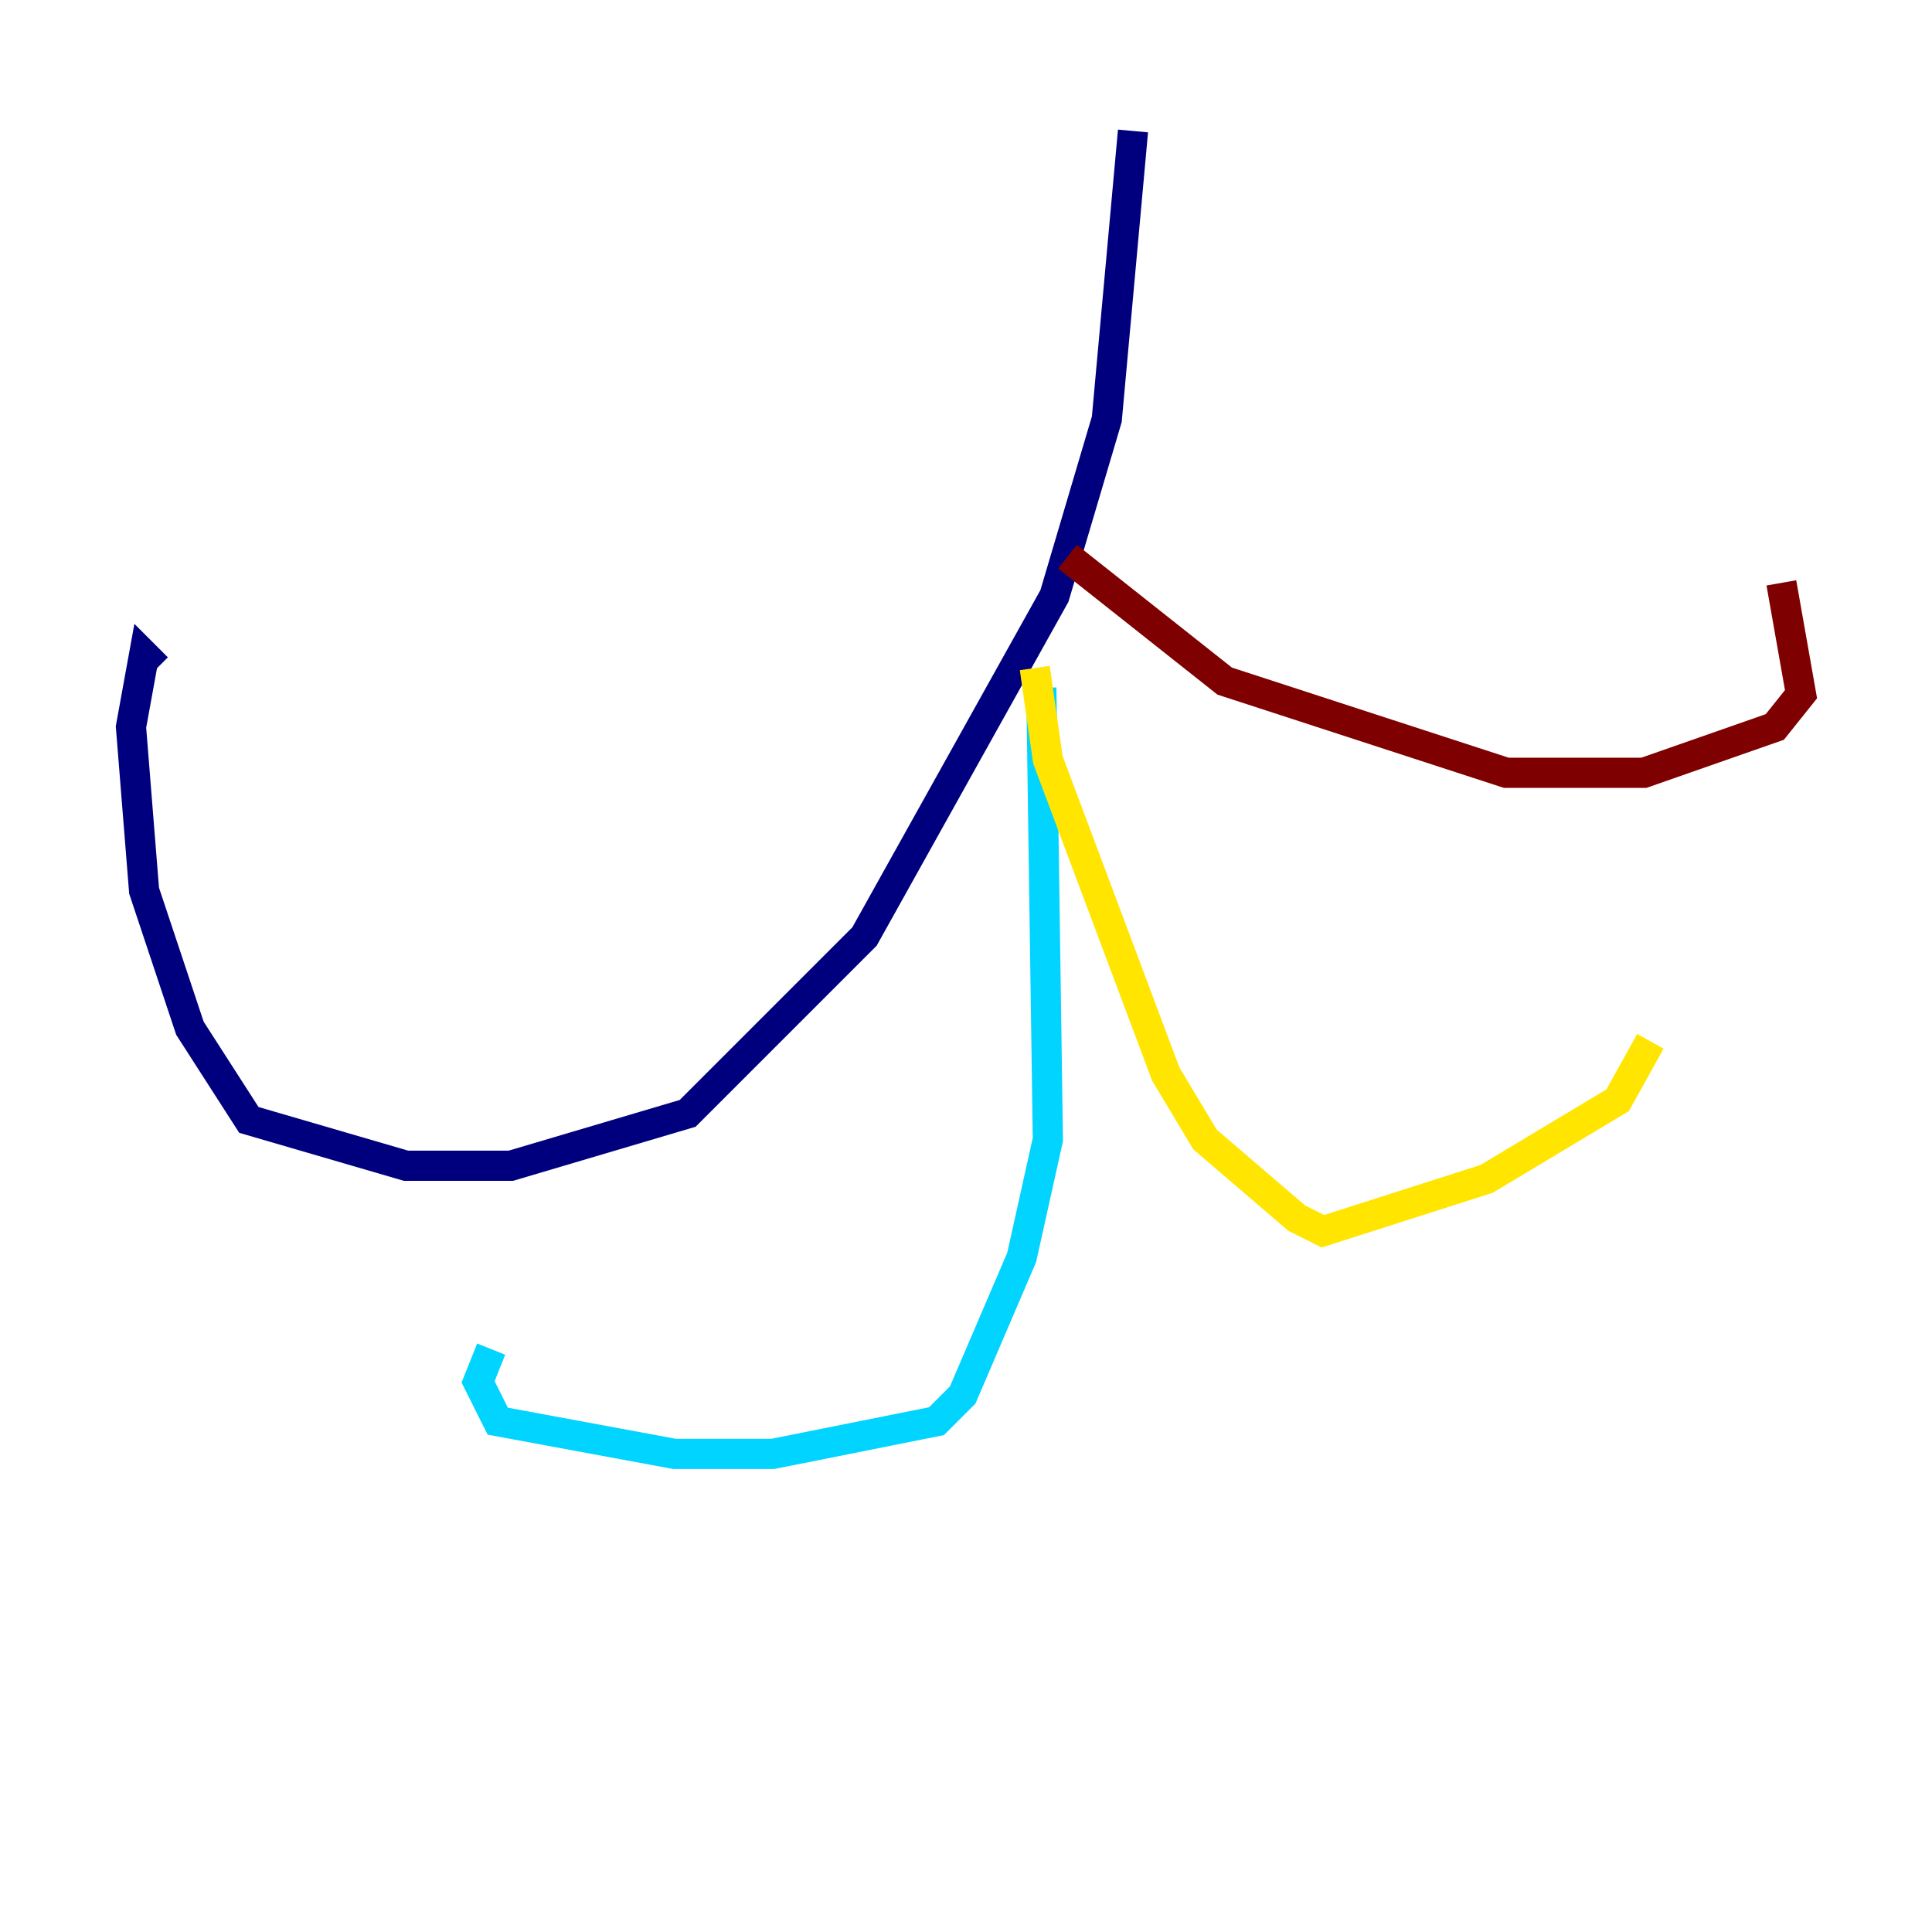 <?xml version="1.0" encoding="utf-8" ?>
<svg baseProfile="tiny" height="128" version="1.2" viewBox="0,0,128,128" width="128" xmlns="http://www.w3.org/2000/svg" xmlns:ev="http://www.w3.org/2001/xml-events" xmlns:xlink="http://www.w3.org/1999/xlink"><defs /><polyline fill="none" points="75.064,8.678 73.329,27.77 69.858,39.485 57.275,62.047 45.559,73.763 33.844,77.234 26.902,77.234 16.488,74.197 12.583,68.122 9.546,59.01 8.678,48.163 9.546,43.39 10.414,44.258" stroke="#00007f" stroke-width="2" /><polyline fill="none" points="68.99,45.559 69.424,75.498 67.688,83.308 63.783,92.42 62.047,94.156 51.2,96.325 44.691,96.325 32.976,94.156 31.675,91.552 32.542,89.383" stroke="#00d4ff" stroke-width="2" /><polyline fill="none" points="68.556,44.258 69.424,50.332 77.234,71.159 79.837,75.498 85.912,80.705 87.647,81.573 98.495,78.102 107.173,72.895 109.342,68.99" stroke="#ffe500" stroke-width="2" /><polyline fill="none" points="70.725,36.881 81.139,45.125 99.797,51.2 108.909,51.2 117.586,48.163 119.322,45.993 118.02,38.617" stroke="#7f0000" stroke-width="2" /></svg>